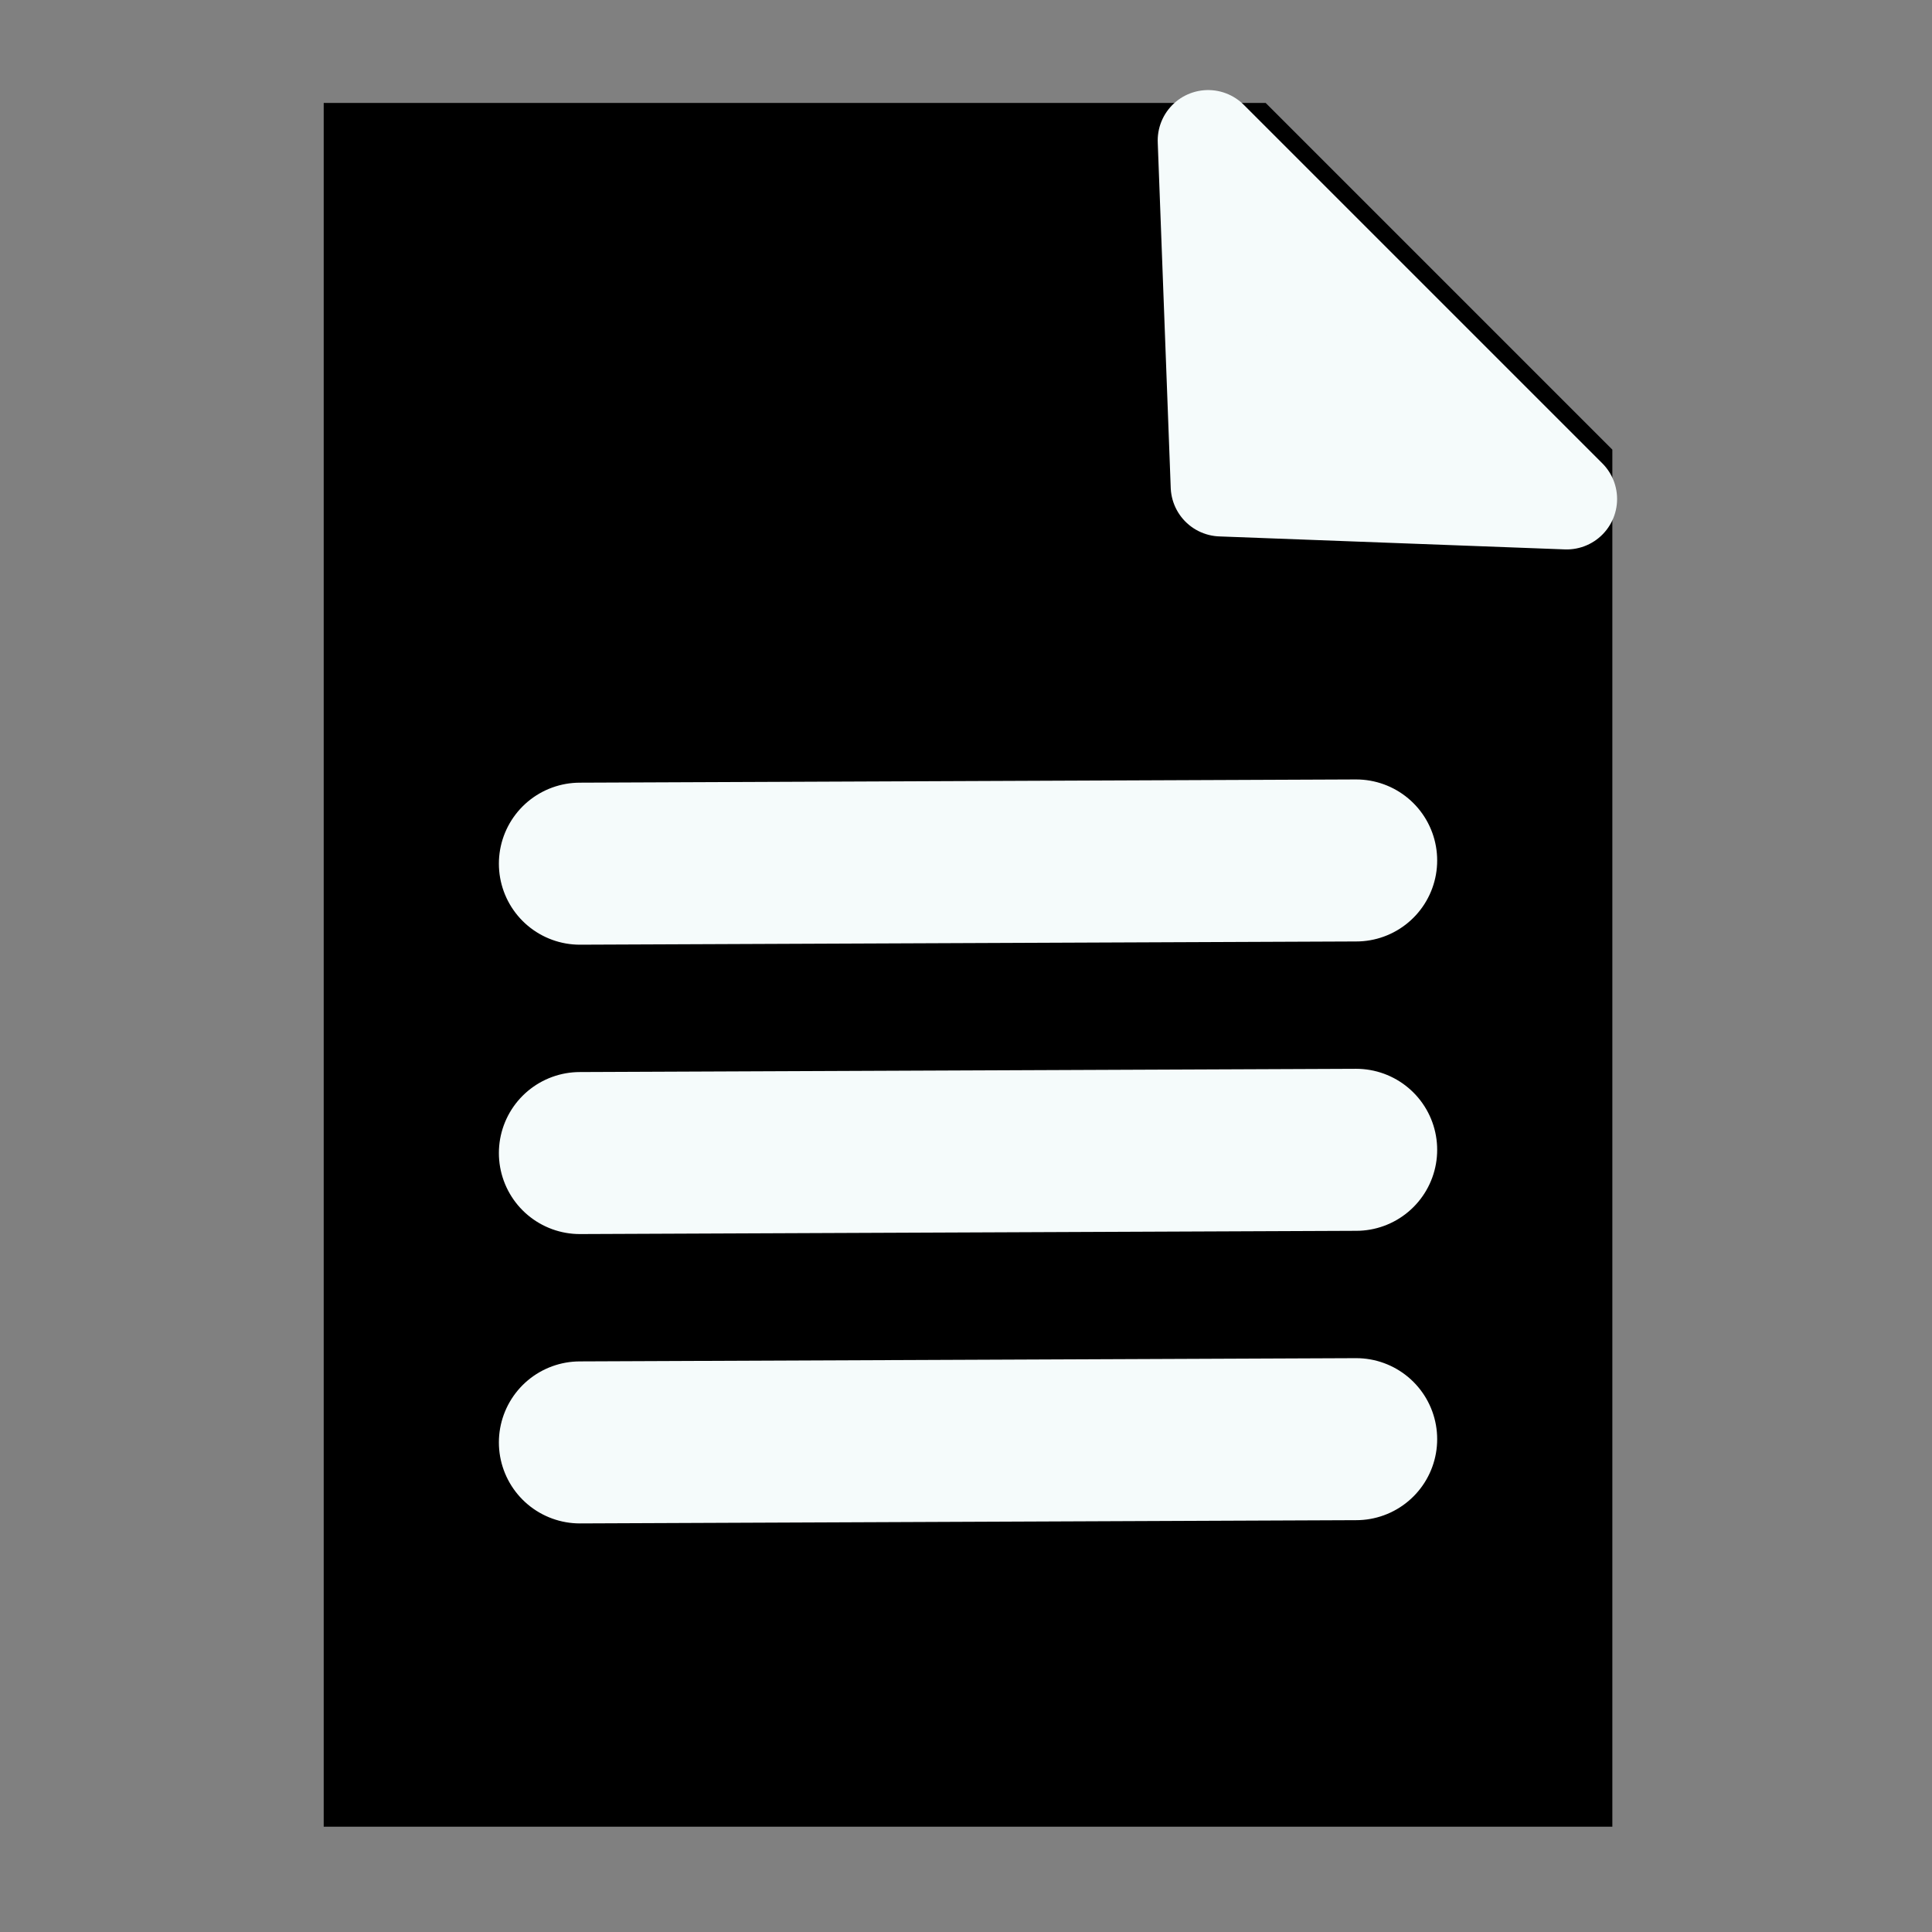 <svg xmlns="http://www.w3.org/2000/svg" viewBox="0 0 100 100" height="100mm" width="100mm"><rect x="0" y="0" width="100" height="100" fill="#808080" stroke="none"/><g stroke-linejoin="round"><path d="M16.755 5.327V94.55h66.7V23.273L65.51 5.327z" stroke-width="9.422" stroke-linecap="square"/><path d="M30.015 44.704l40.18-.167" fill="none" stroke="#f5fbfb" stroke-width="8.386" stroke-linecap="round"/><path d="M81.09 25.828L62.533 7.272l.672 17.884z" fill="#f5fbfb" stroke="#f5fbfb" stroke-width="5.221" stroke-linecap="round"/><path d="M30.015 59.682l40.18-.168M30.015 74.659l40.18-.168" fill="none" stroke="#f5fbfb" stroke-width="8.386" stroke-linecap="round"/></g></svg>